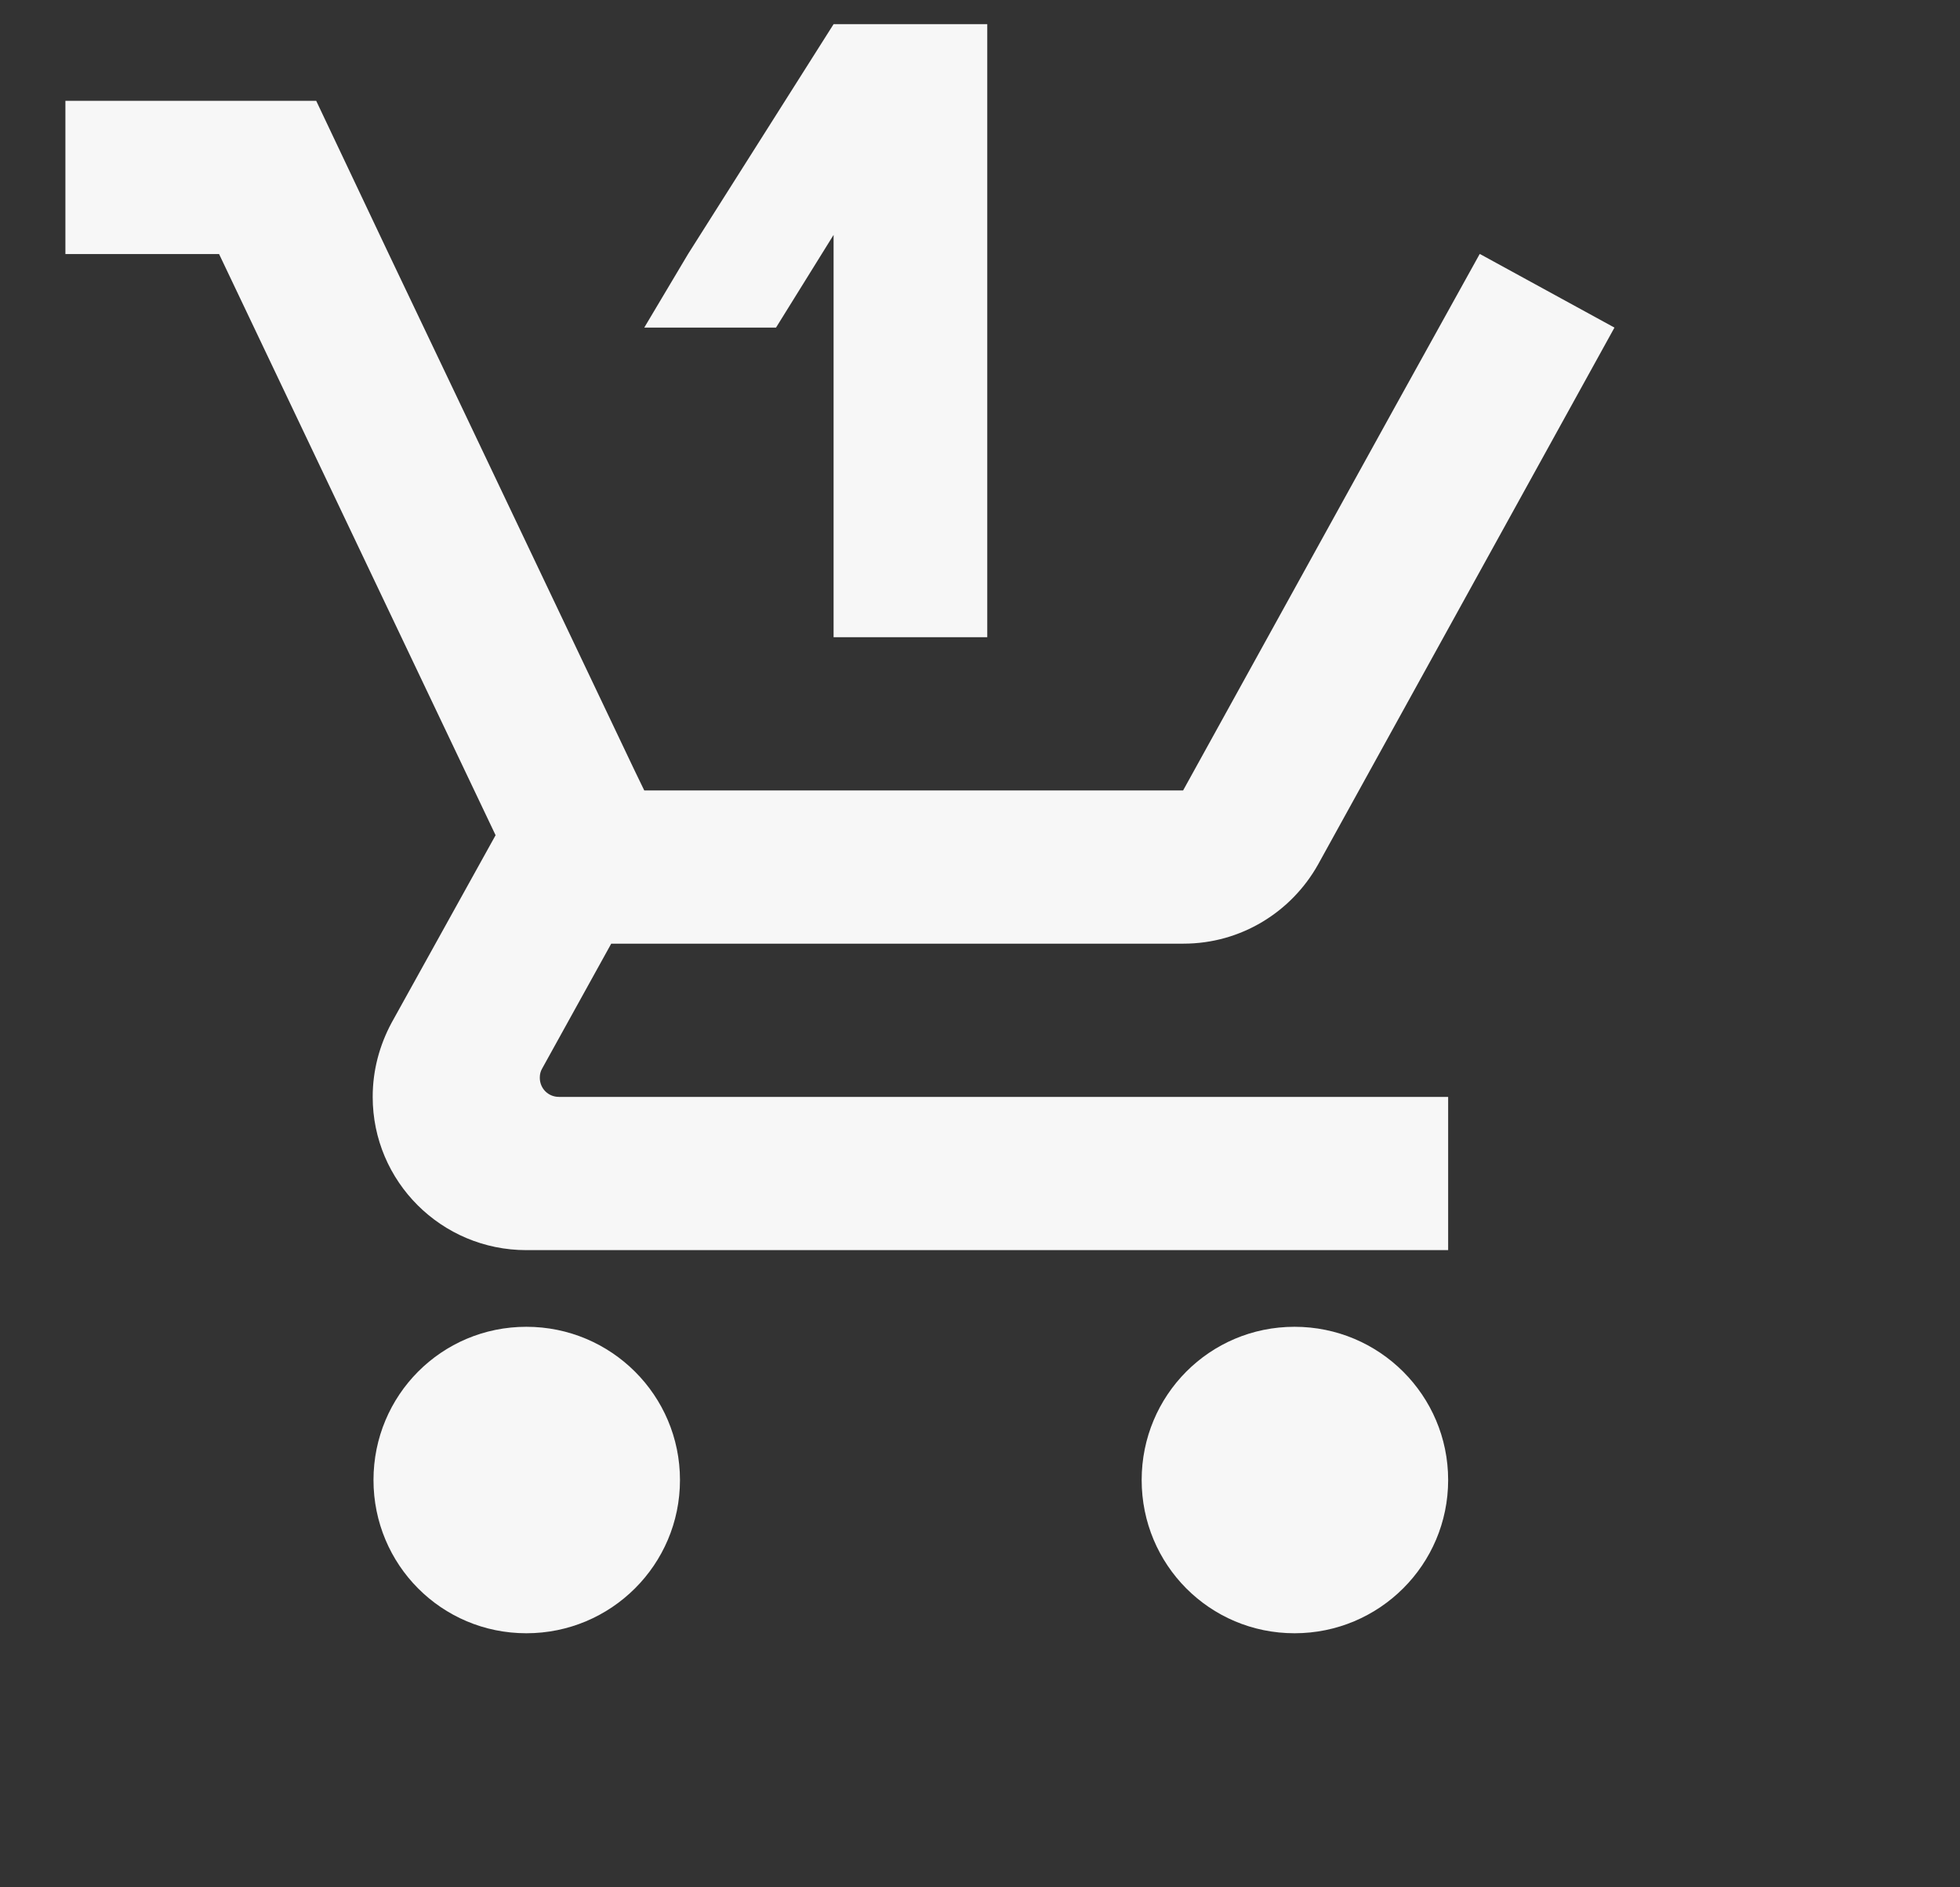 <svg width="27" height="26" viewBox="0 0 27 26" fill="none" xmlns="http://www.w3.org/2000/svg">
<rect x="0" y="0" width="27" height="26" fill="#333333" stroke="none"/>
<g id="vectores">
<path id="Vector" d="M11.483 8.778H13.6V5.611V4.556V3.5V0.333H11.483L9.478 3.5L8.875 4.513H8.737H10.69L11.483 3.236V8.778ZM7.251 18.278C6.081 18.278 5.145 19.223 5.145 20.389C5.145 21.555 6.081 22.5 7.251 22.5C8.42 22.5 9.367 21.555 9.367 20.389C9.367 19.223 8.42 18.278 7.251 18.278ZM17.833 18.278C16.663 18.278 15.727 19.223 15.727 20.389C15.727 21.555 16.663 22.5 17.833 22.5C19.002 22.5 19.949 21.555 19.949 20.389C19.949 19.223 19.002 18.278 17.833 18.278ZM7.436 14.847C7.436 14.8 7.446 14.758 7.468 14.721L8.42 13H16.303C17.097 13 17.79 12.562 18.155 11.913L22.24 4.513L20.388 3.5H20.383L19.213 5.611L16.298 10.889H8.875L8.737 10.604L6.362 5.611L5.356 3.5L4.356 1.389H0.901V3.5H3.018L6.827 11.506L5.393 14.092C5.229 14.399 5.134 14.742 5.134 15.111C5.134 16.277 6.081 17.222 7.251 17.222H19.949V15.111H7.7C7.552 15.111 7.436 14.995 7.436 14.847Z" fill="#F7F7F7"/>
</g>
</svg>
